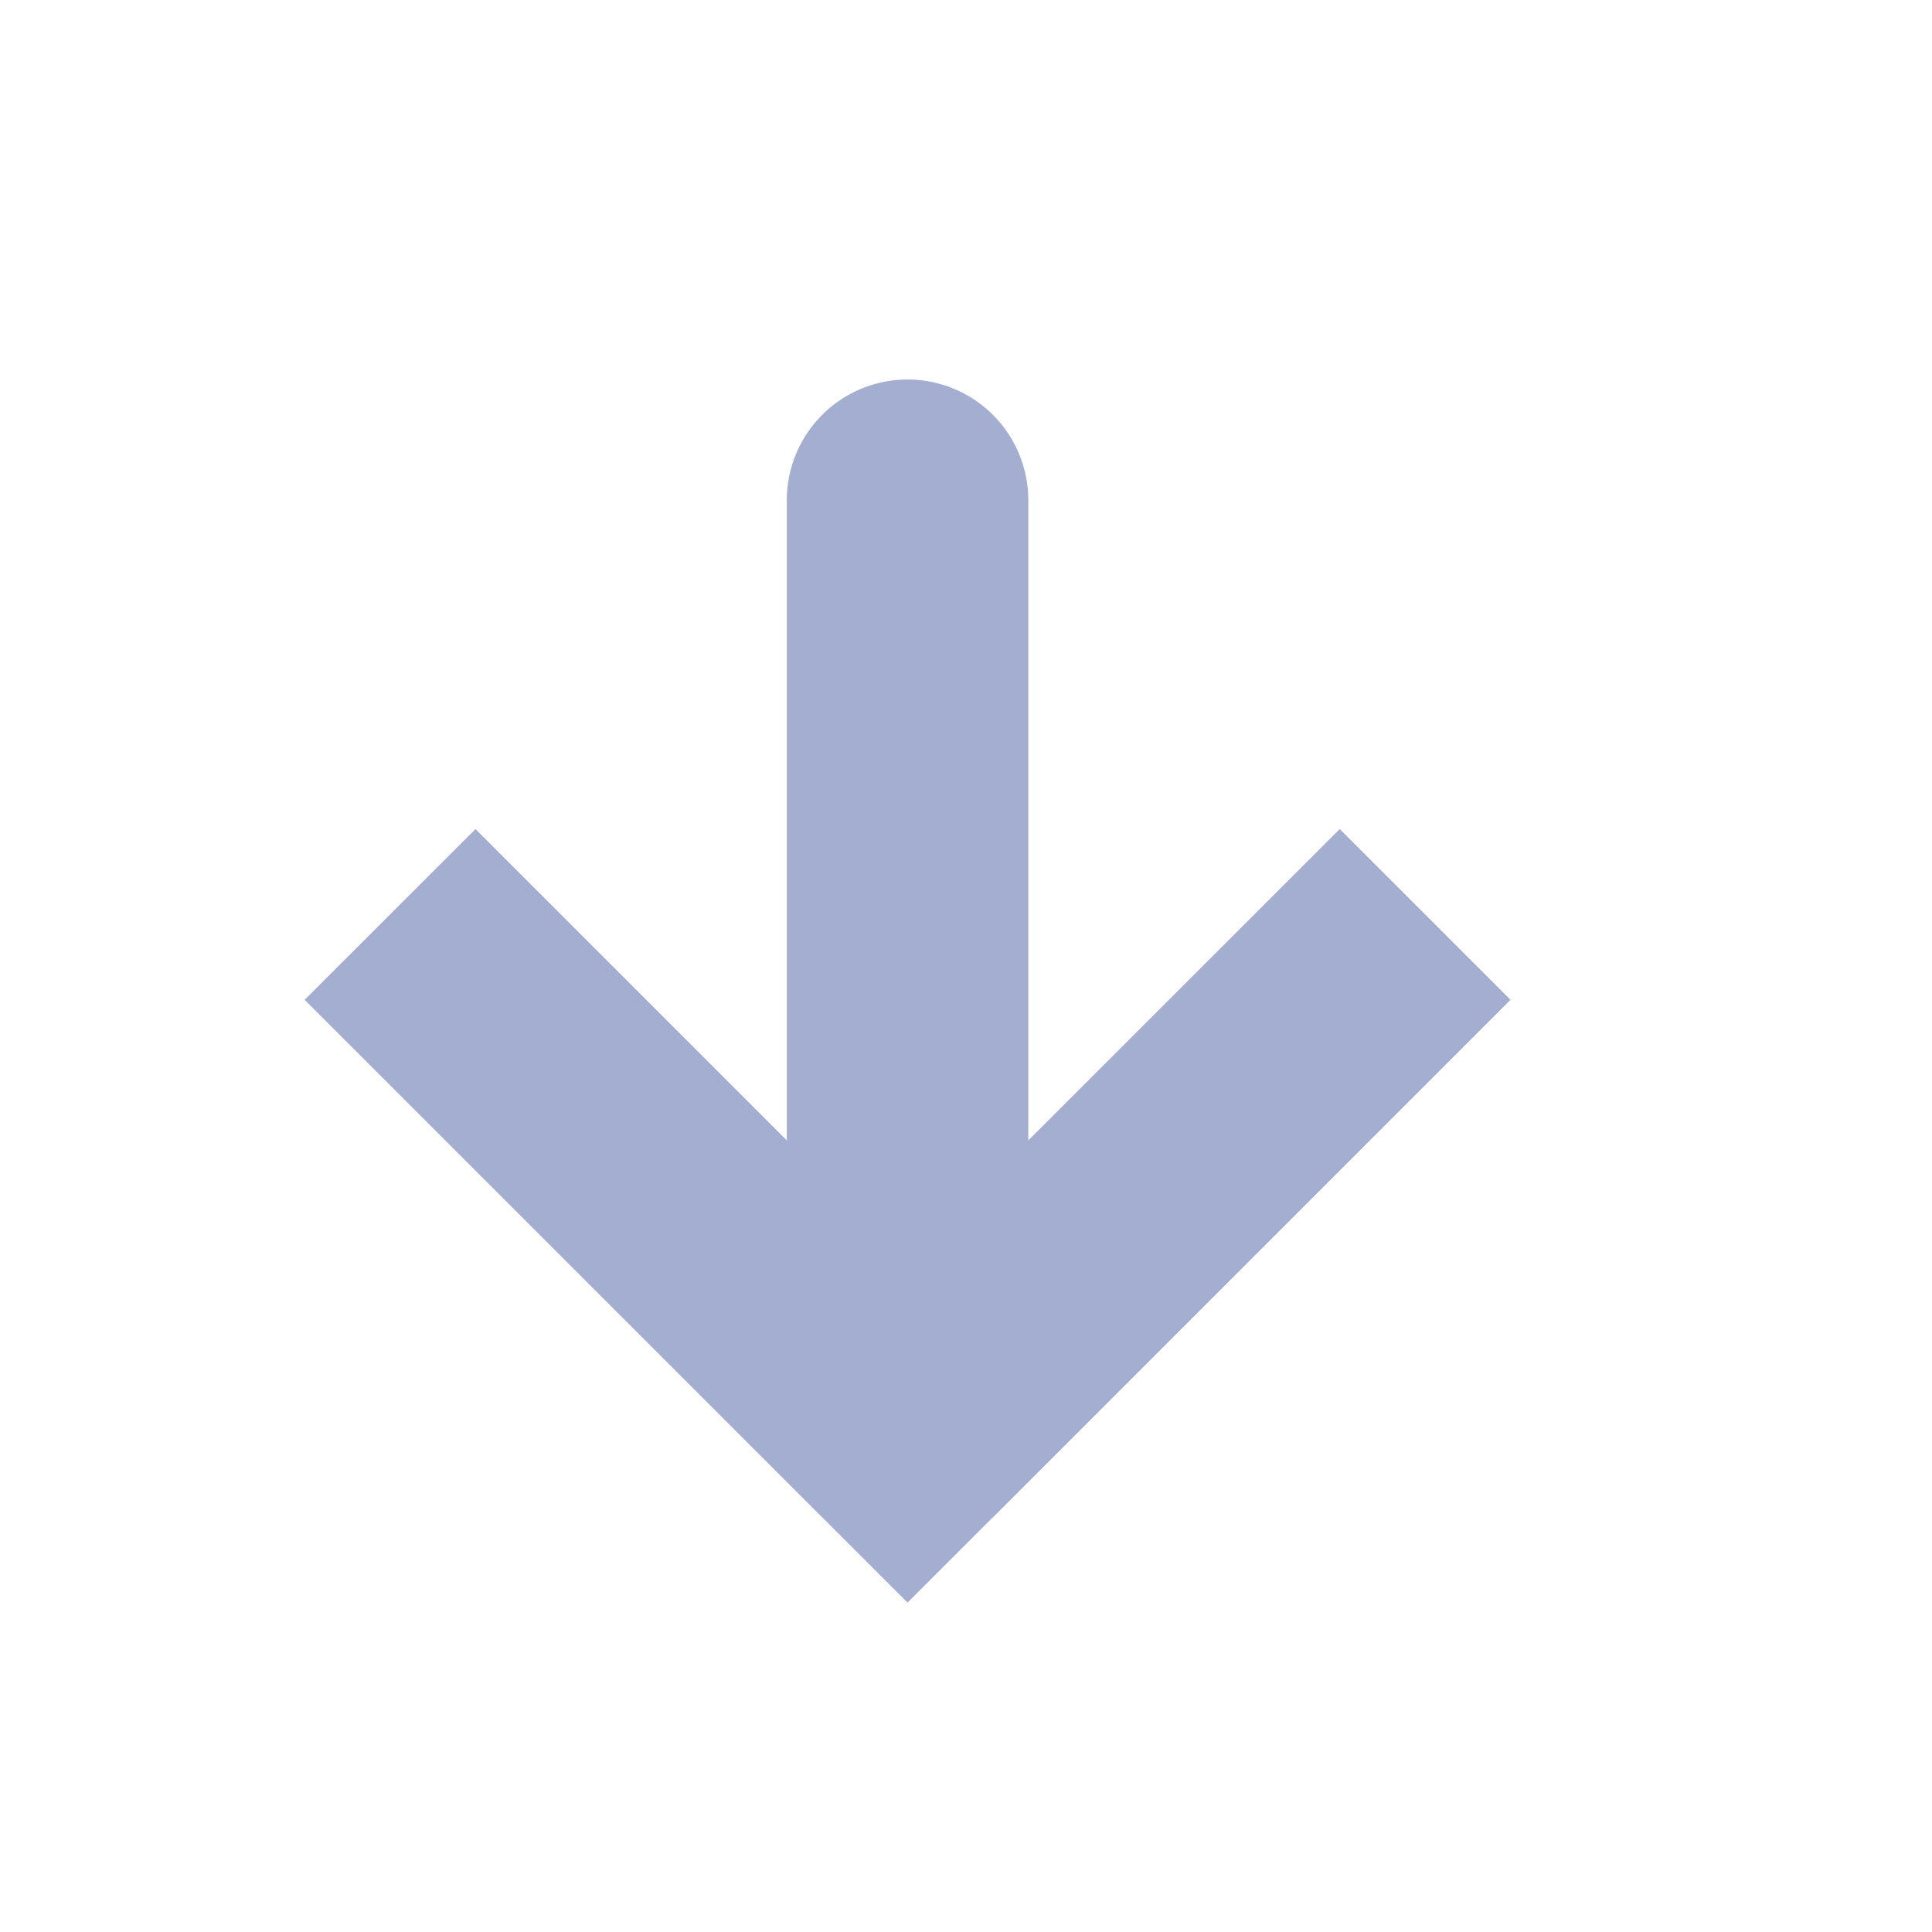 <svg xmlns="http://www.w3.org/2000/svg" width="16" height="16" fill="none"><path fill="#A3AED0" d="M7.516 11.857l-.707.708.707.707.707-.707-.707-.708zm1-7.714a1 1 0 10-2 0h2zM2.523 8.28l4.286 4.286 1.414-1.415-4.285-4.285L2.523 8.28zm5.7 4.286l4.286-4.286-1.414-1.414-4.286 4.285 1.414 1.415zm.293-.708V4.143h-2v7.714h2z"/></svg>